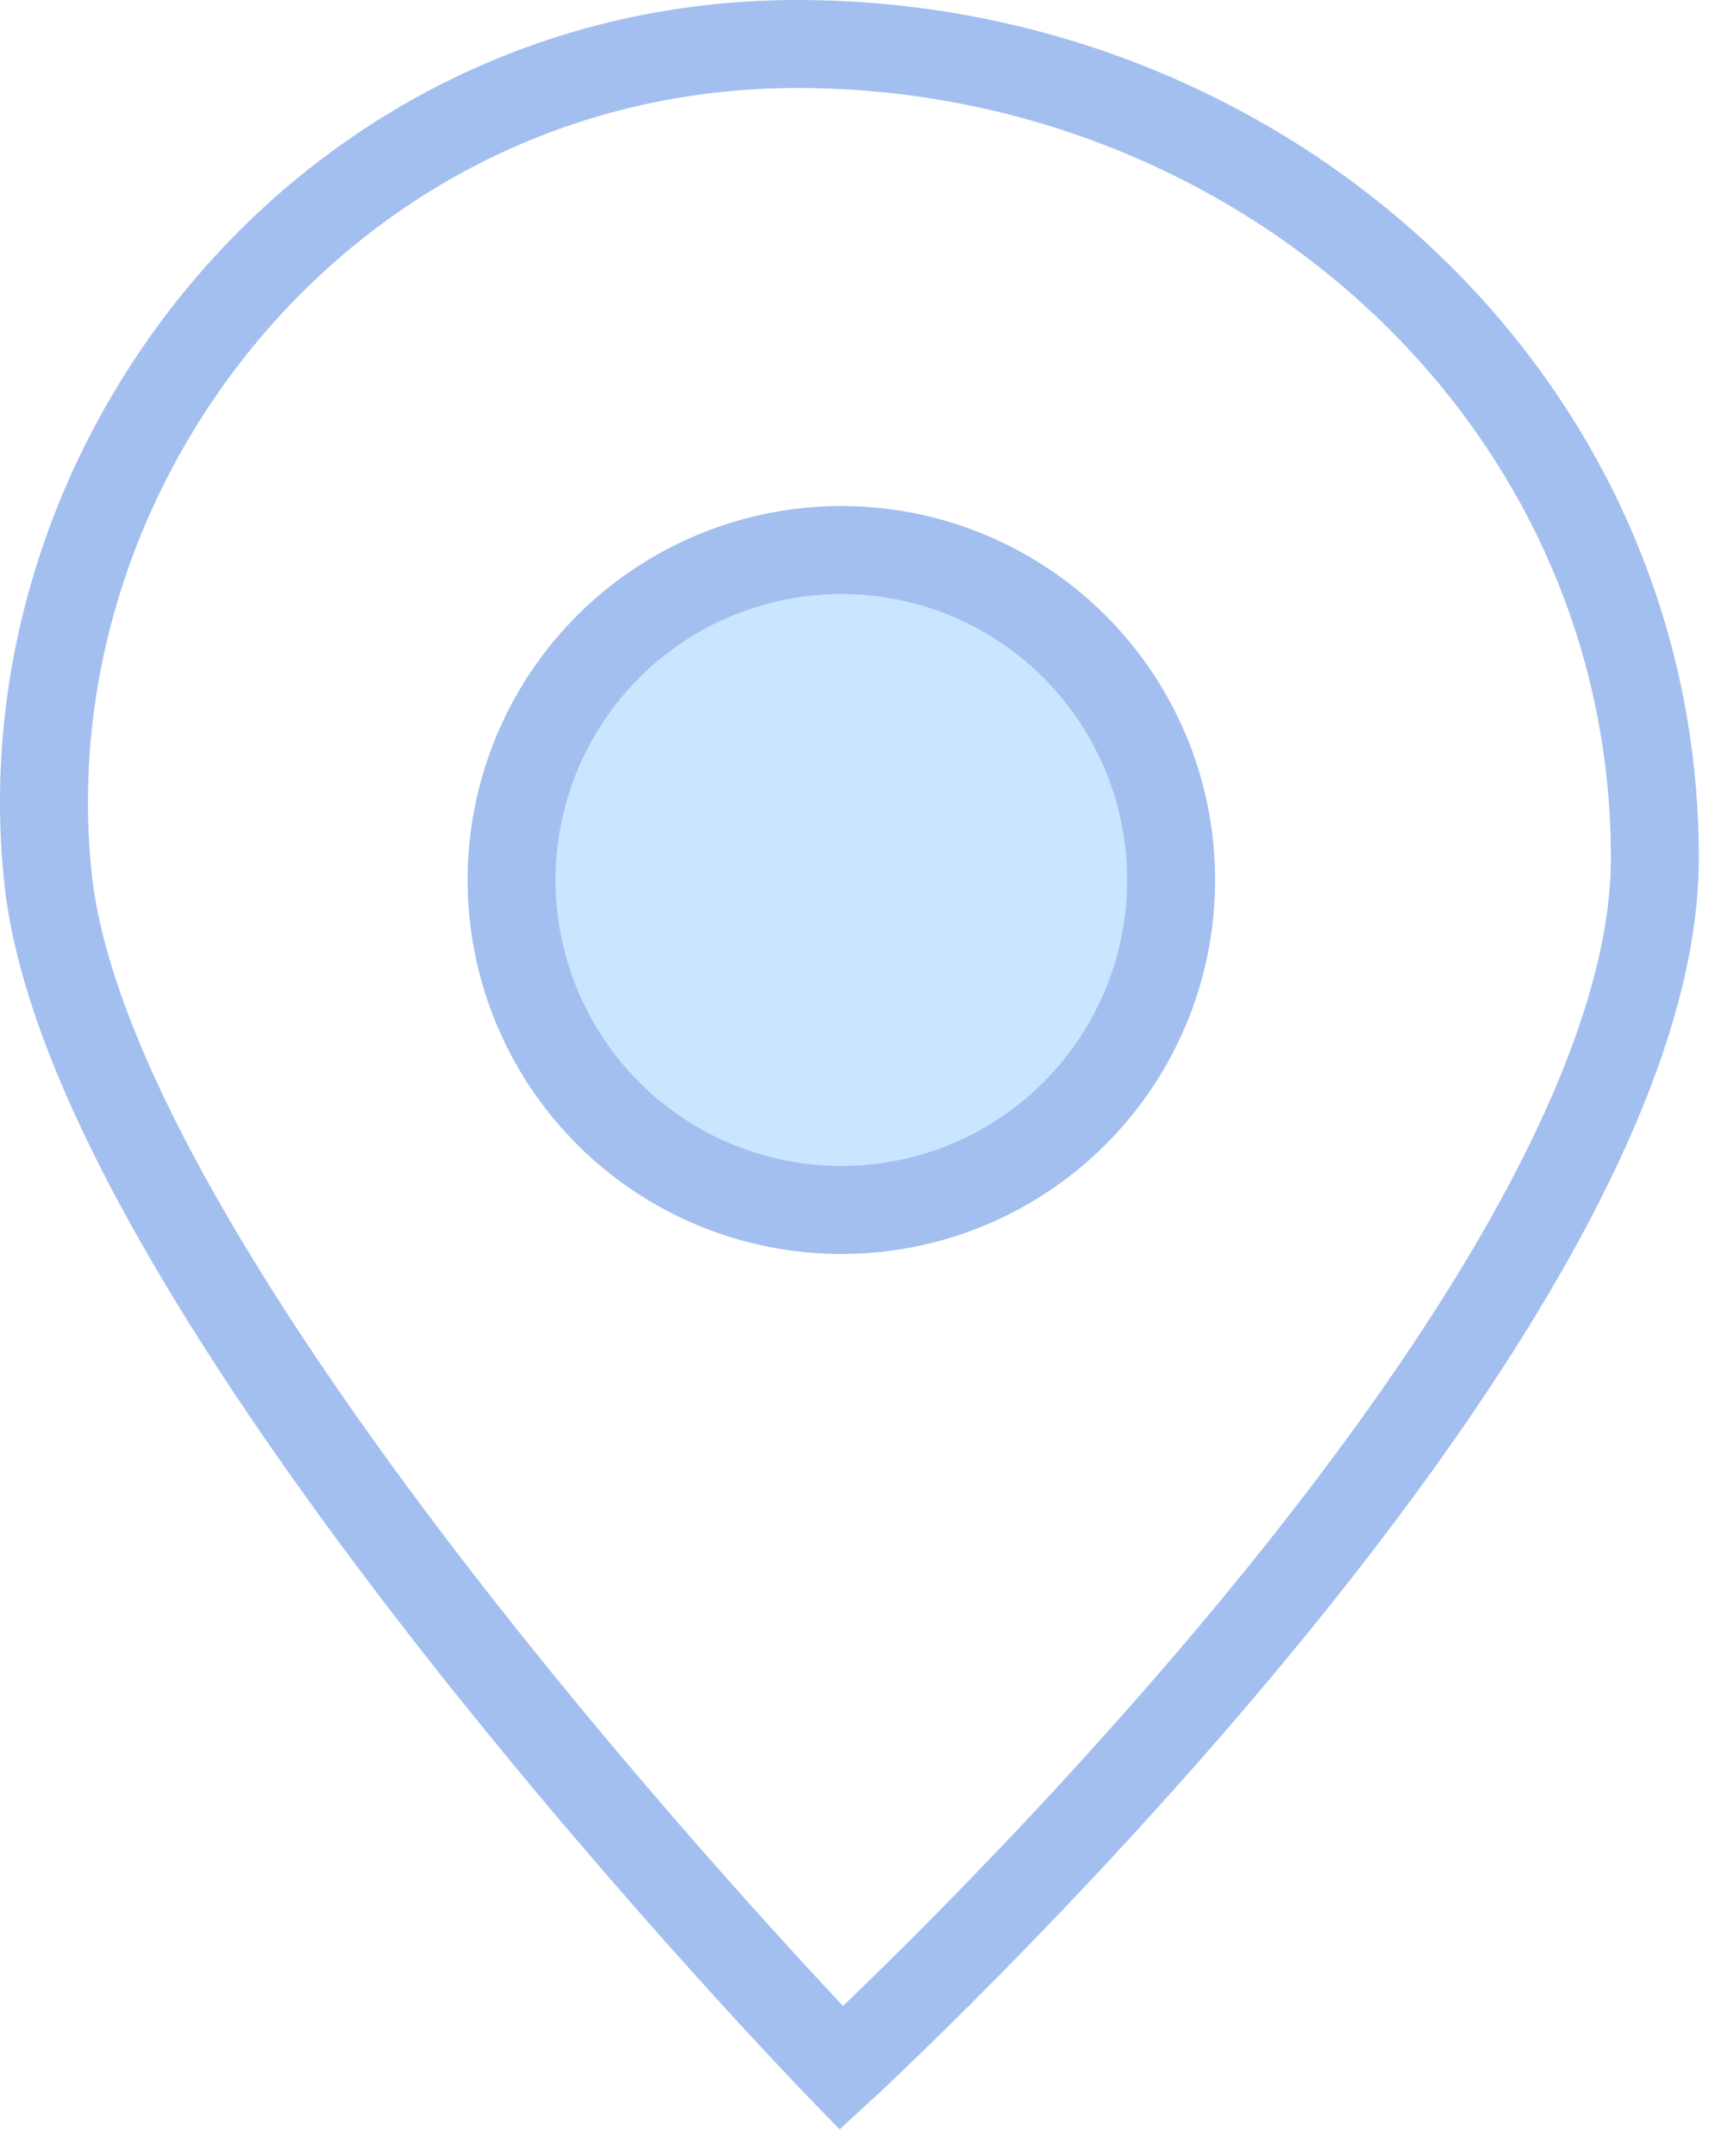 <svg width="39" height="49" viewBox="0 0 39 49" fill="none" xmlns="http://www.w3.org/2000/svg">
<path d="M37.633 19.5C37.633 29.997 19.133 47 19.133 47C19.133 47 2.133 29.5 1.096 20C0.06 10.5 7.493 1 18.133 1C28.633 1 37.633 9.003 37.633 19.5Z" stroke="#A3BFEF" stroke-width="2"/>
<circle cx="19.133" cy="20" r="7.5" fill="#CAE5FF" stroke="#A3BFEF" stroke-width="2"/>
</svg>
